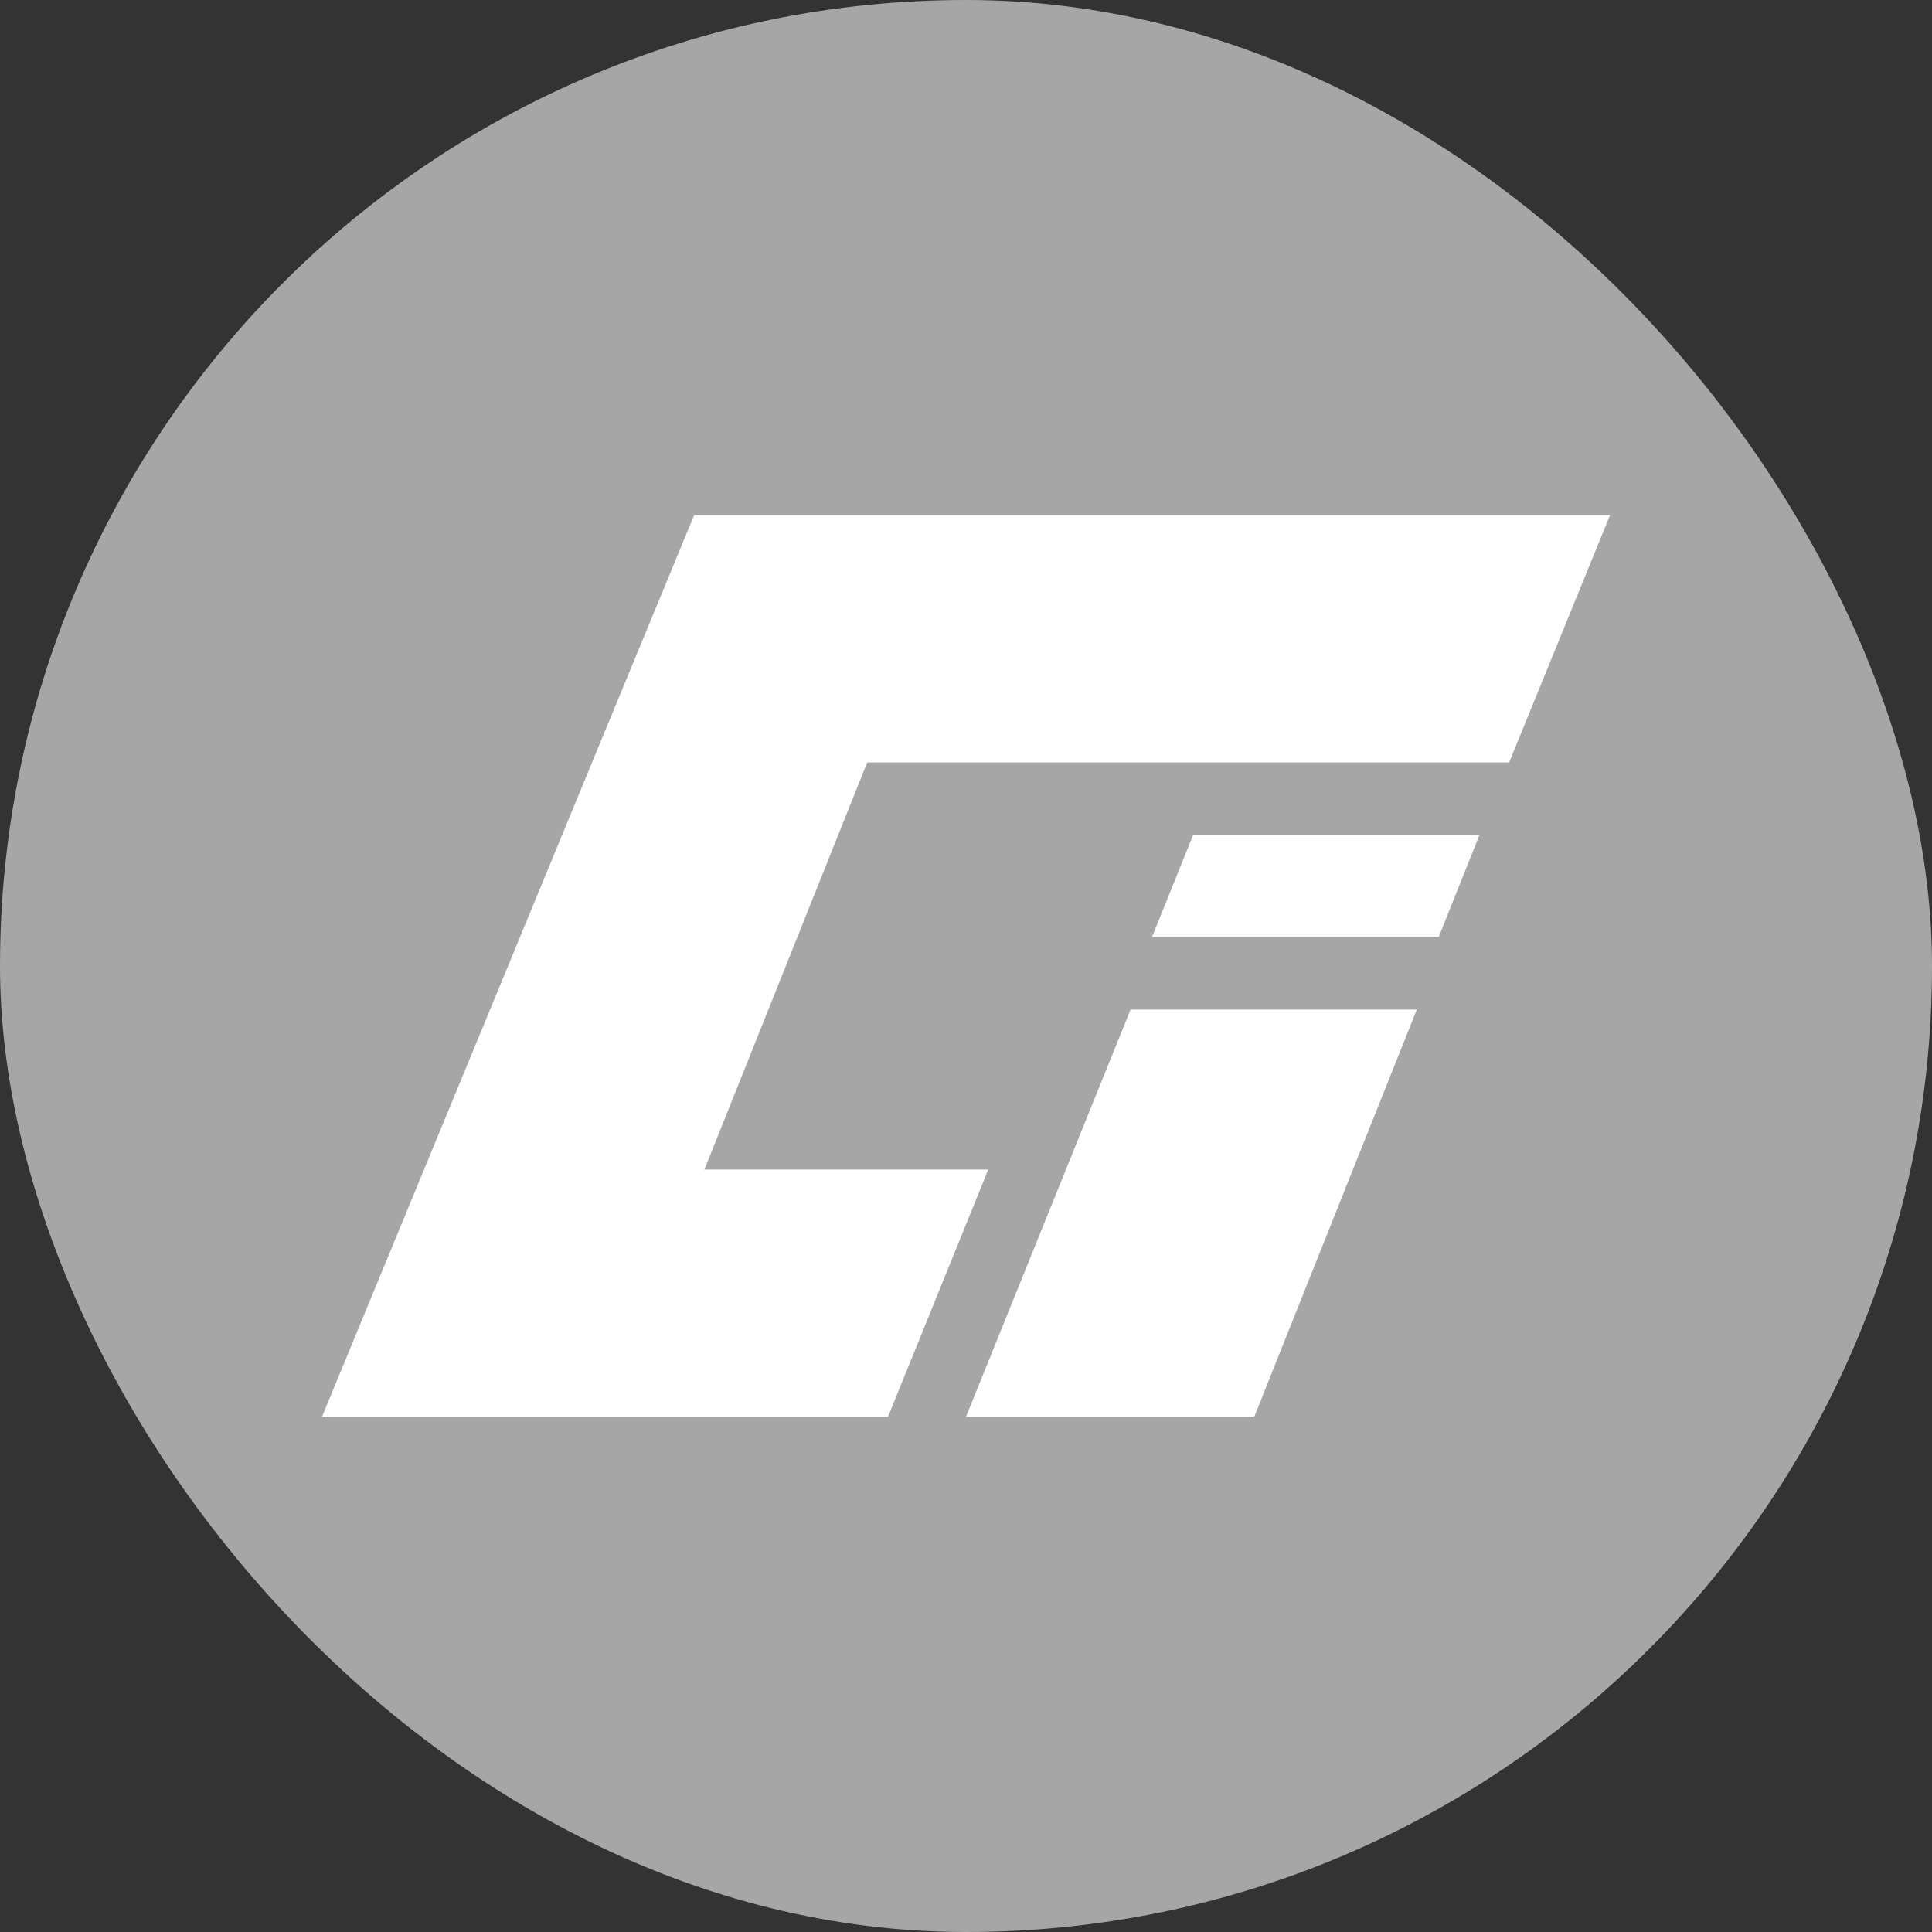 <svg width="30" height="30" viewBox="0 0 30 30" fill="none" xmlns="http://www.w3.org/2000/svg">
<rect x="0" y="0" width="30" height="30" fill="#333333" stroke="none"/>
<rect width="30" height="30" rx="15" fill="#A6A6A6"/>
<path d="M19.476 22H15L17.555 15.677H22L19.476 22Z" fill="white"/>
<path d="M22.341 14.548H17.889L18.526 12.968H22.972L22.341 14.548Z" fill="white"/>
<path fill-rule="evenodd" clip-rule="evenodd" d="M9.404 22H5L10.778 8H15L15 8H25L23.434 11.839H13.466L10.938 18.161H15.345L13.789 22H9.404L9.404 22Z" fill="white"/>
</svg>
